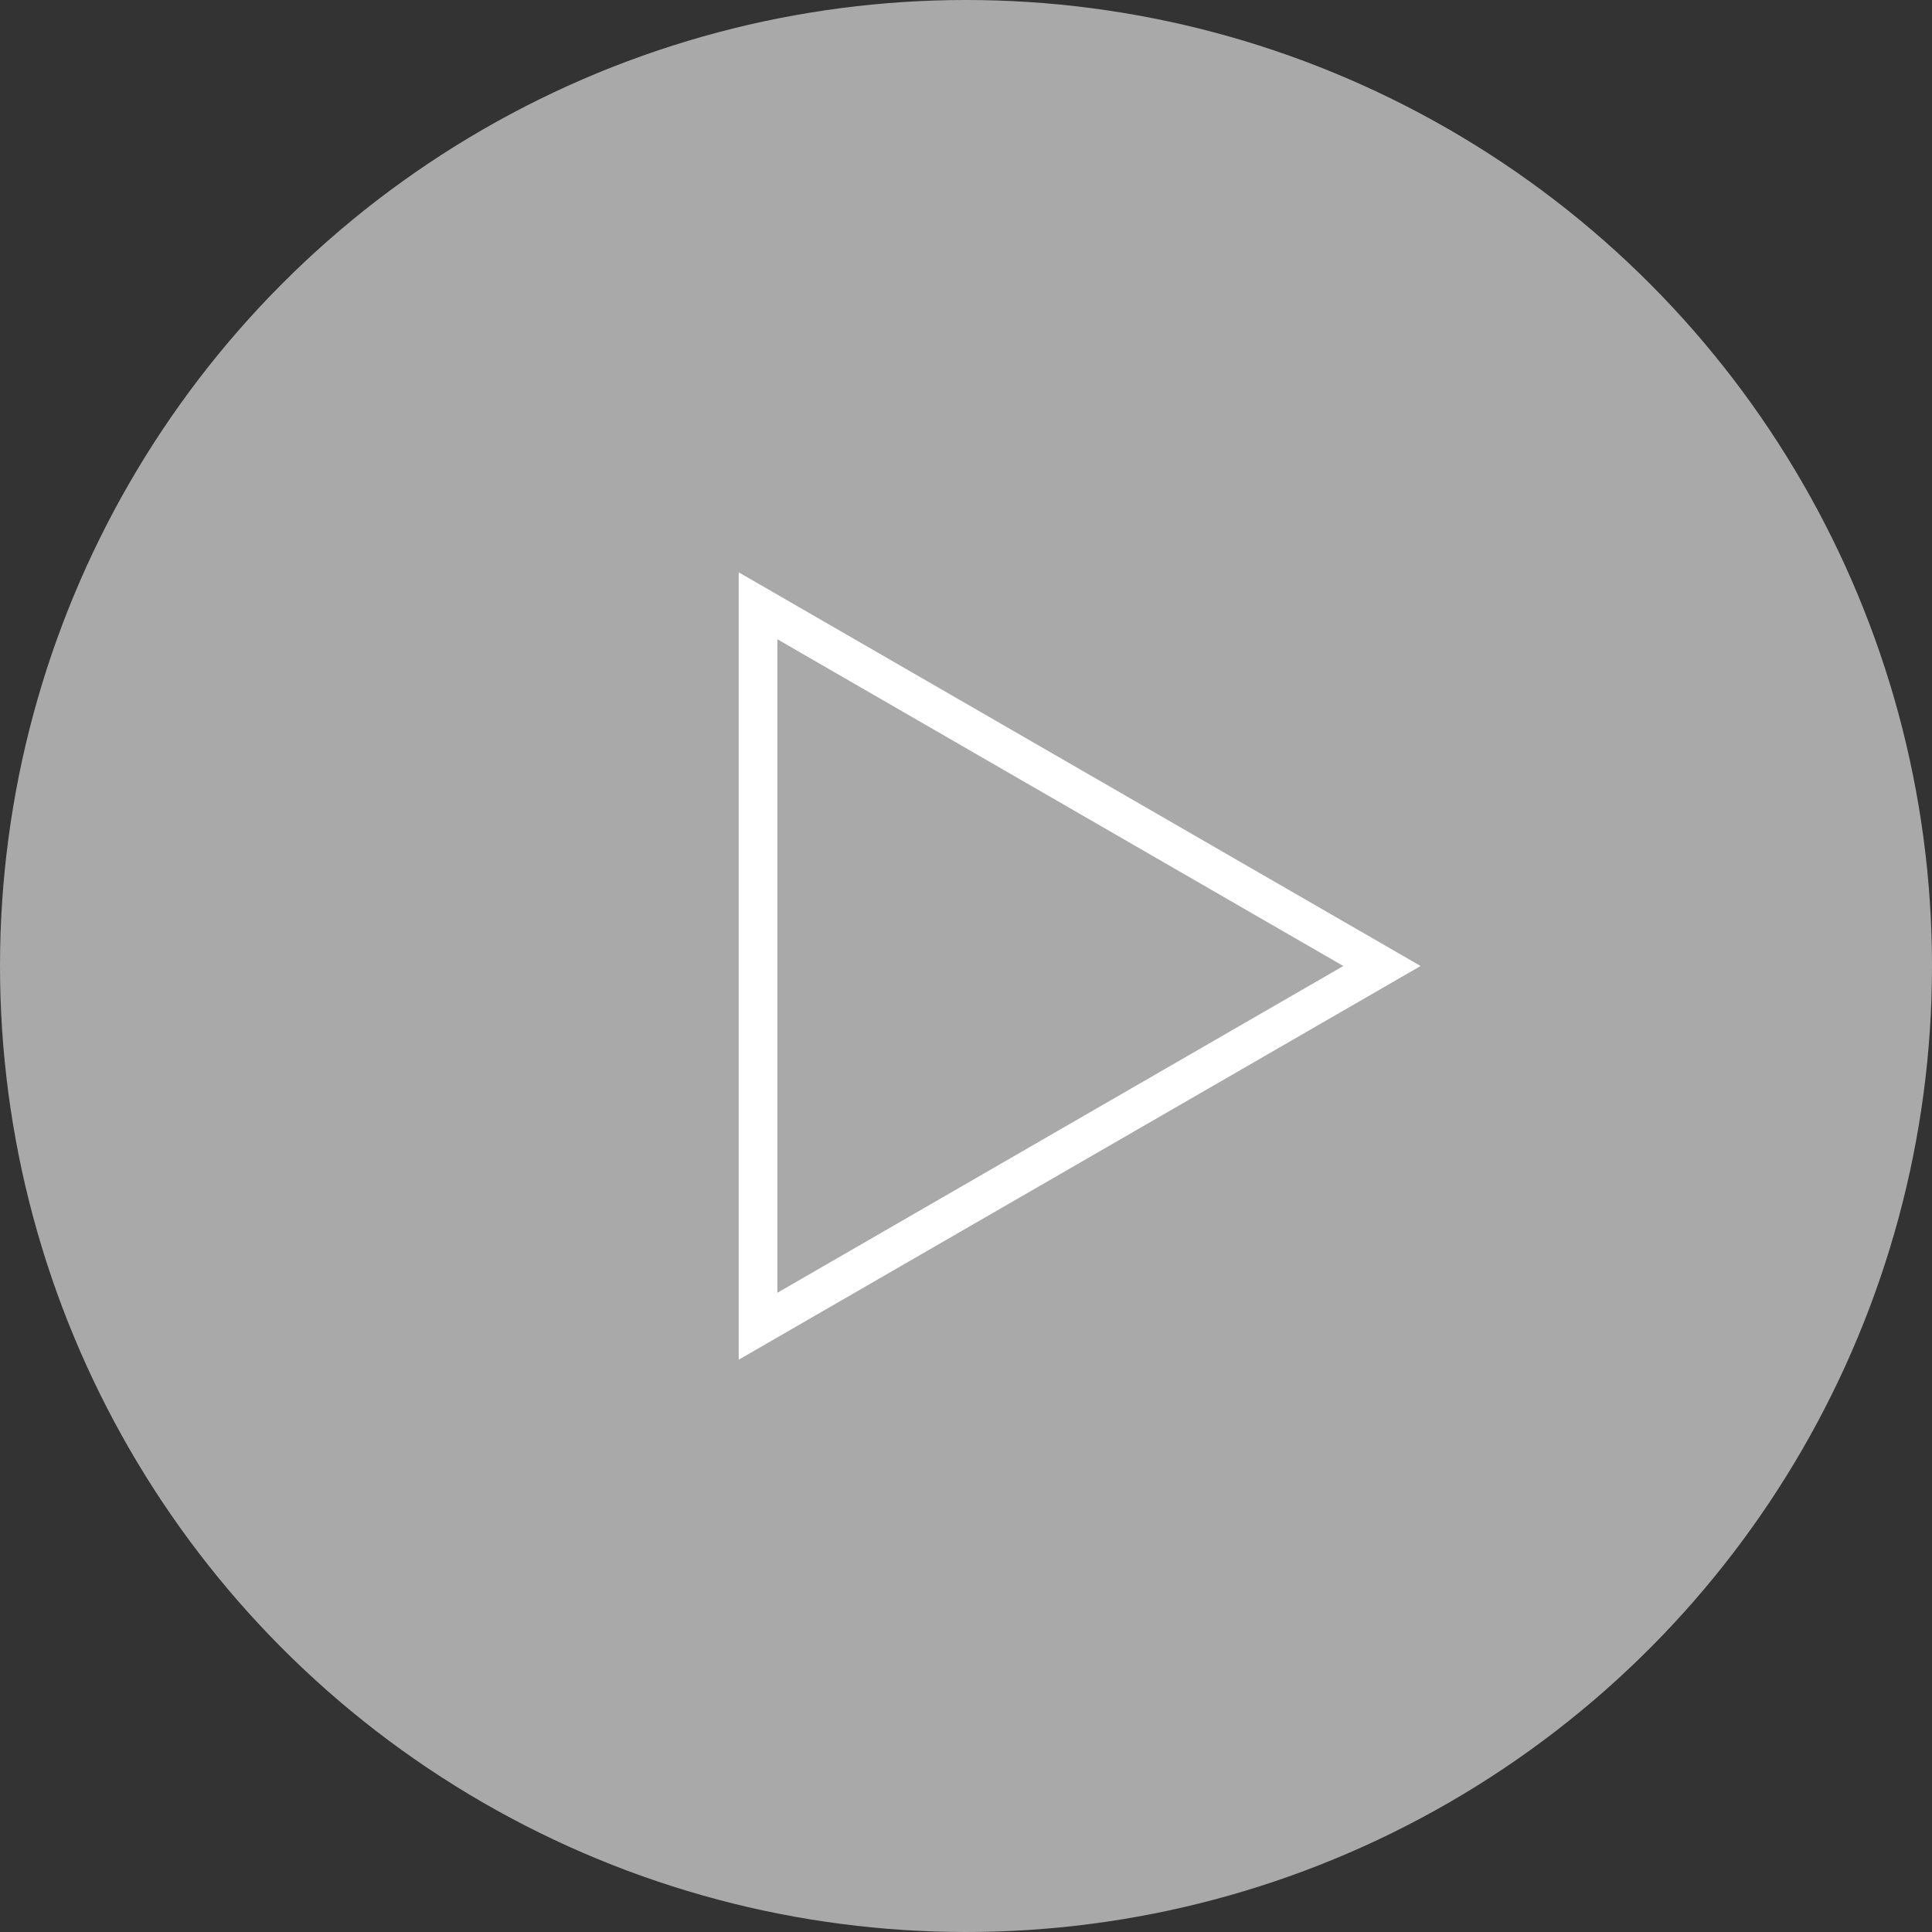 <svg width="50" height="50" viewBox="0 0 50 50" fill="none" xmlns="http://www.w3.org/2000/svg">
<rect x="0" y="0" width="50" height="50" fill="#333333" stroke="none"/>
<circle cx="25" cy="25" r="25" fill="#A9A9A9"/>
<path d="M19.618 15.678L35.765 25L19.618 34.323L19.618 15.678Z" stroke="white"/>
</svg>
